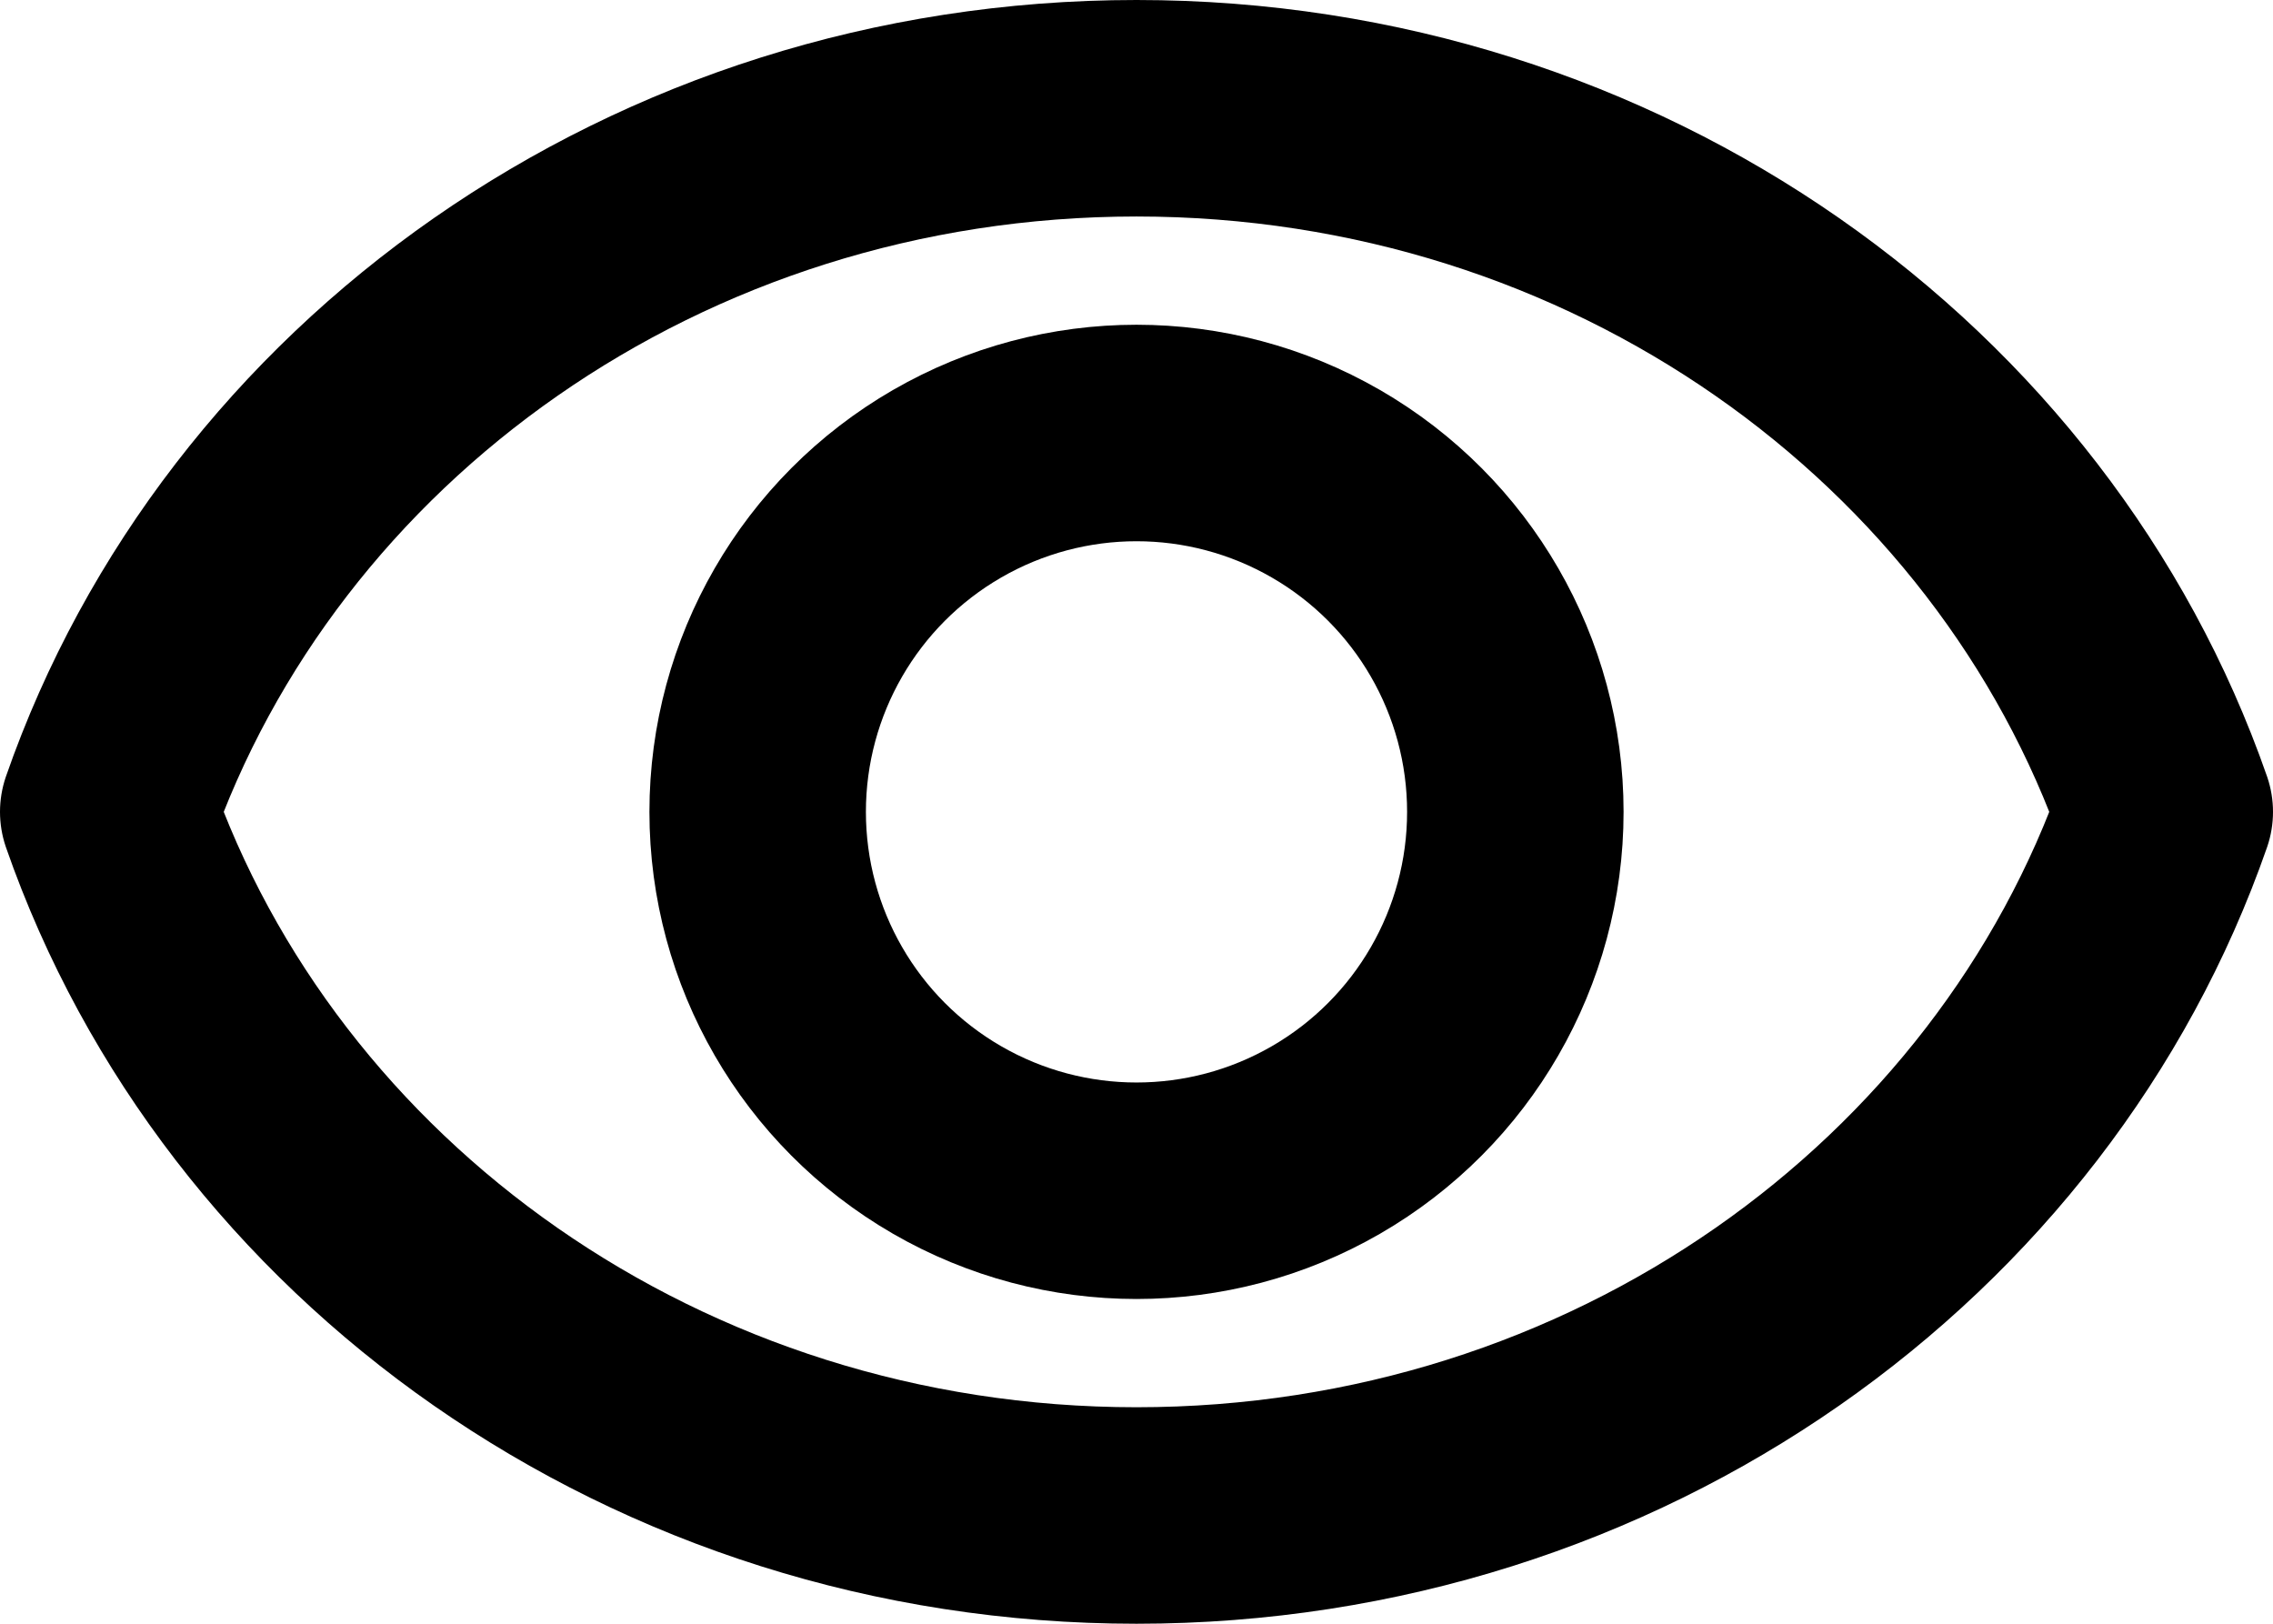 <?xml version="1.0" encoding="UTF-8"?>
<svg width="21px" height="15px" viewBox="0 0 21 15" version="1.1" xmlns="http://www.w3.org/2000/svg" xmlns:xlink="http://www.w3.org/1999/xlink">
    <!-- Generator: Sketch 51.3 (57544) - http://www.bohemiancoding.com/sketch -->
    <title>View</title>
    <desc>Created with Sketch.</desc>
    <defs></defs>
    <g id="Symbols" stroke="none" stroke-width="1" fill="none" fill-rule="evenodd" stroke-linecap="round" stroke-linejoin="round">
        <g id="View" transform="translate(1, 1)" stroke="#000000">
            <g>
                <path d="M9.5,0 C5.067,0 1.314,2.727 0,6.5 C1.314,10.273 5.067,13 9.5,13 C13.933,13 17.686,10.273 19,6.5 C17.686,2.727 13.933,0 9.5,0 Z" id="XMLID_10_" stroke-width="2"></path>
                <circle id="XMLID_12_" stroke-width="2" cx="9.5" cy="6.5" r="3.5"></circle>
            </g>
        </g>
    </g>
</svg>